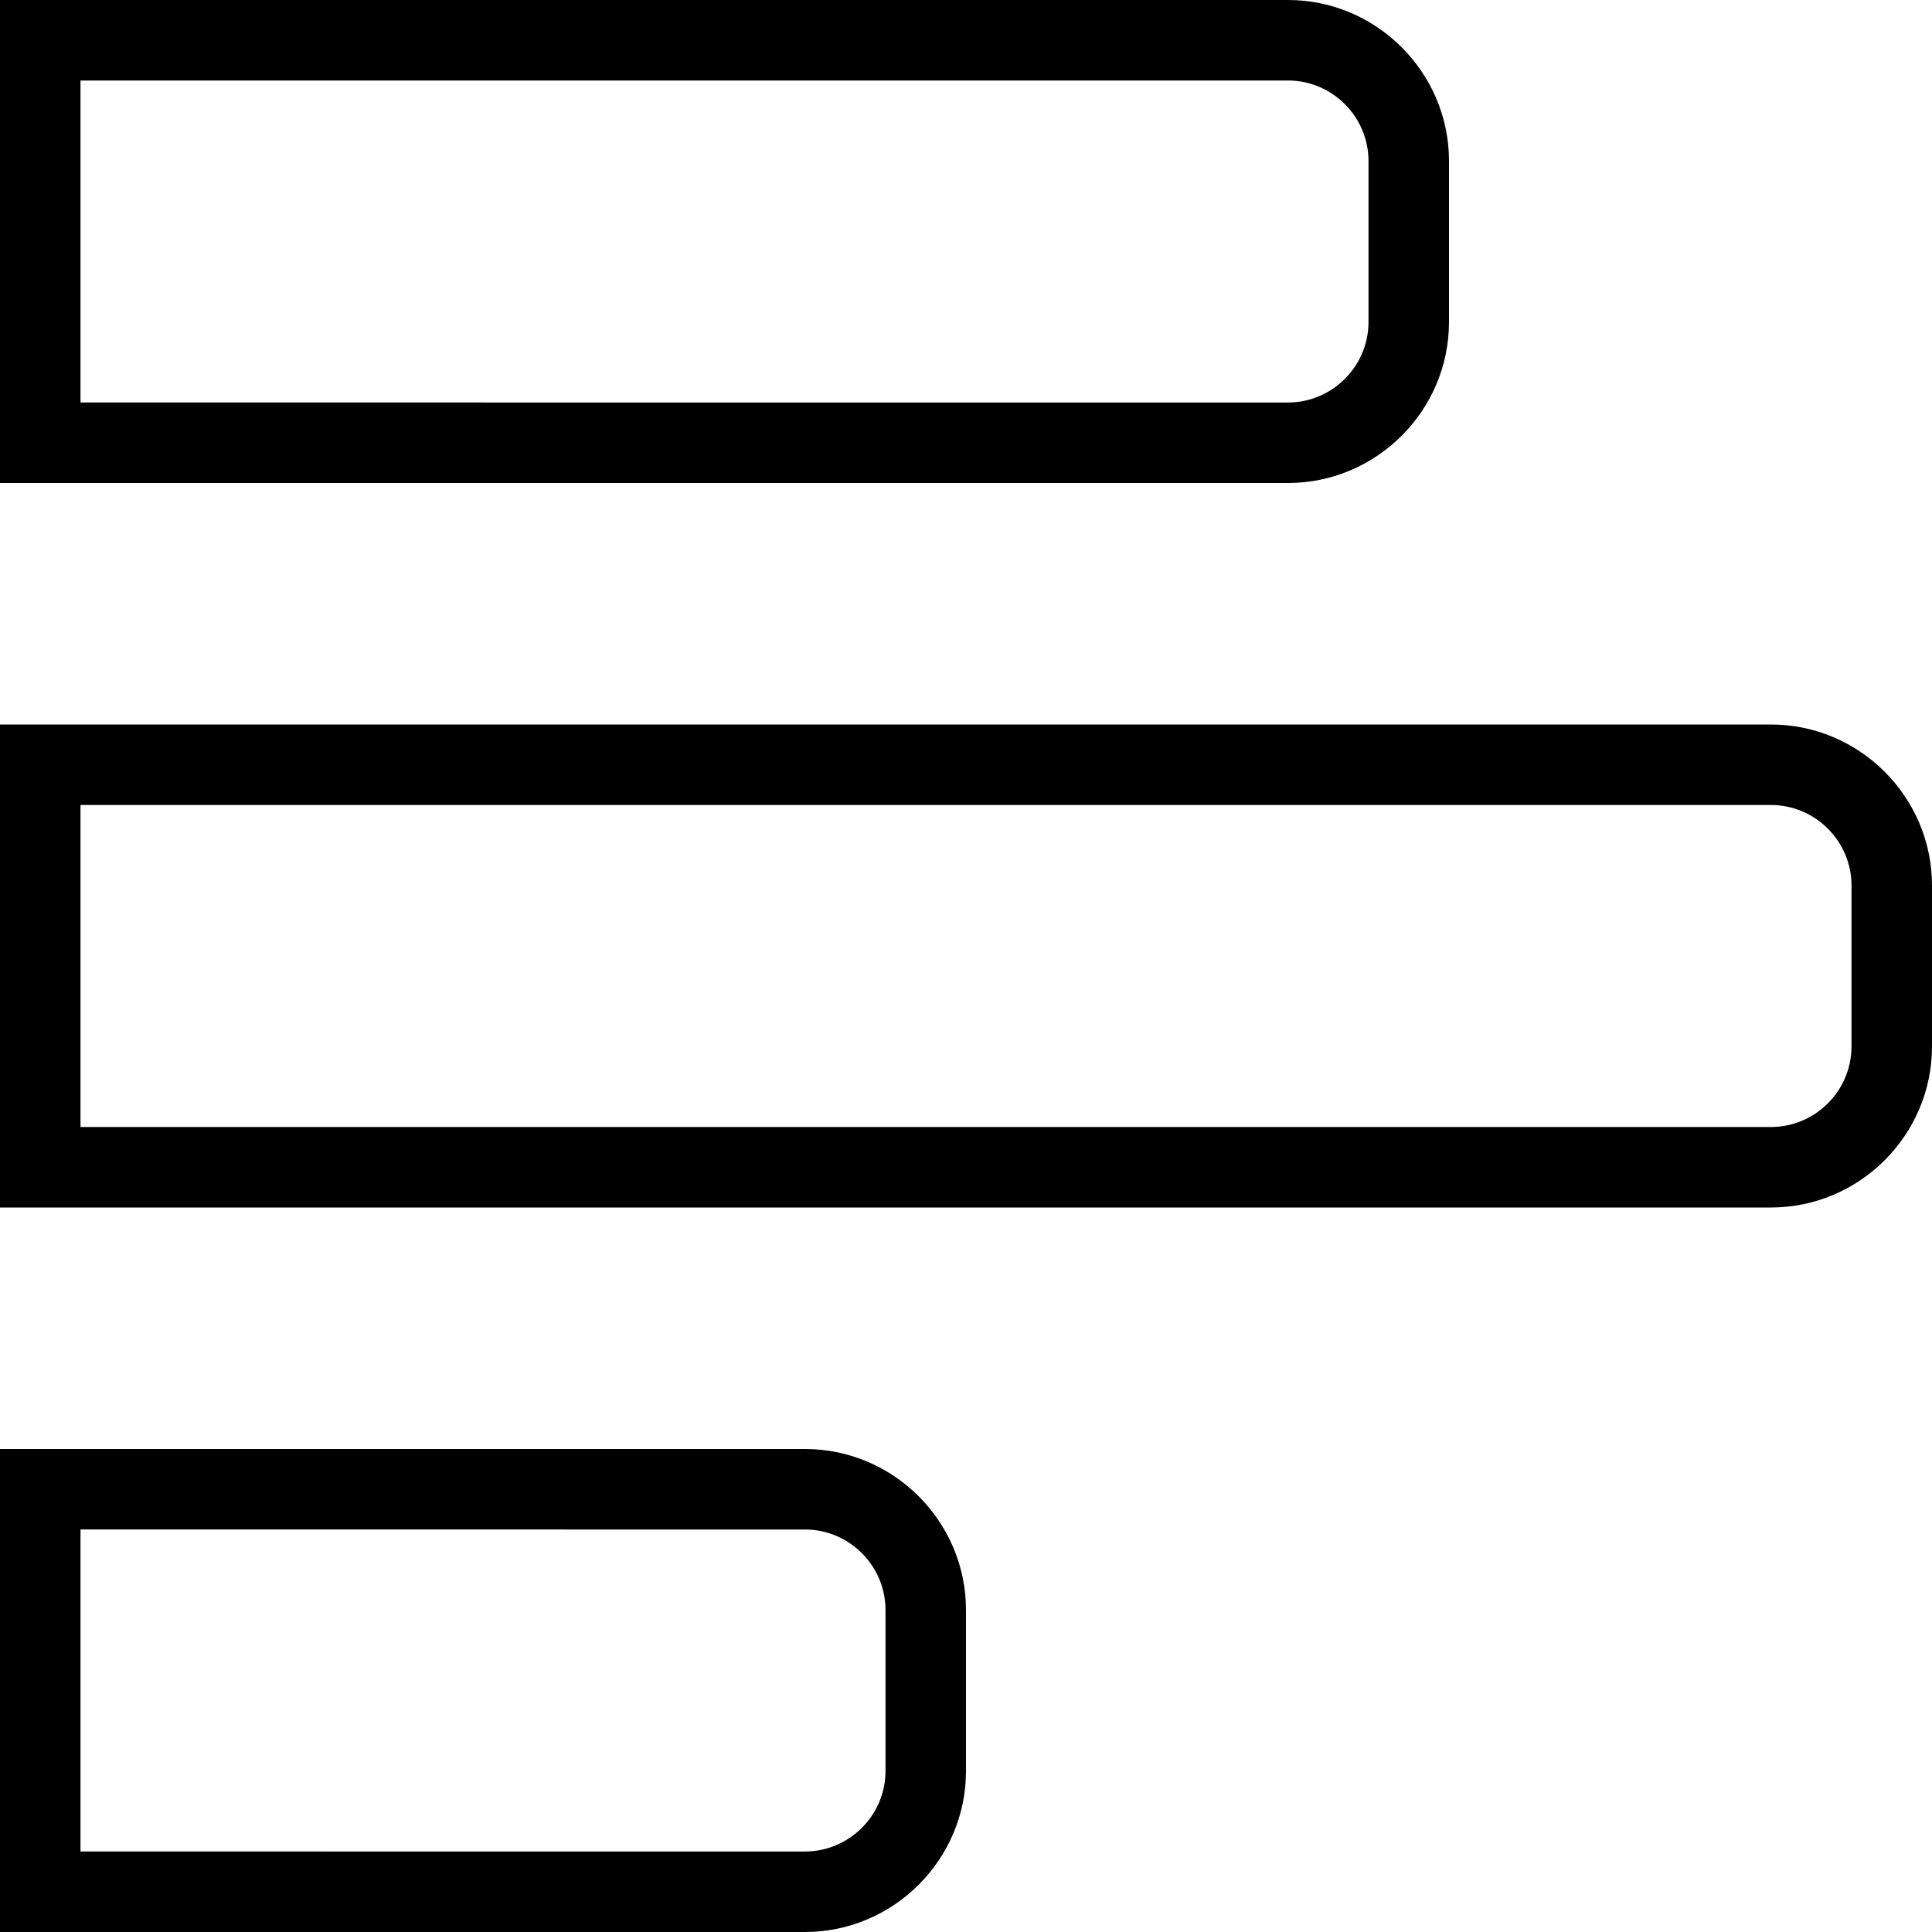 <?xml version="1.0" encoding="UTF-8"?>
<svg xmlns="http://www.w3.org/2000/svg" id="Layer_1" data-name="Layer 1" viewBox="0 0 24 24" width="512" height="512"><path d="M22,9H0v6H22c1.1,0,2-.9,2-2v-2c0-1.1-.9-2-2-2Zm1,4c0,.55-.45,1-1,1H1v-4H22c.55,0,1,.45,1,1v2Zm-5-9V2c0-1.1-.9-2-2-2H0V6H16c1.1,0,2-.9,2-2ZM1,1h15c.55,0,1,.45,1,1v2c0,.55-.45,1-1,1H1V1ZM10,18H0v6H10c1.1,0,2-.9,2-2v-2c0-1.1-.9-2-2-2Zm1,4c0,.55-.45,1-1,1H1v-4H10c.55,0,1,.45,1,1v2Z"/></svg>
